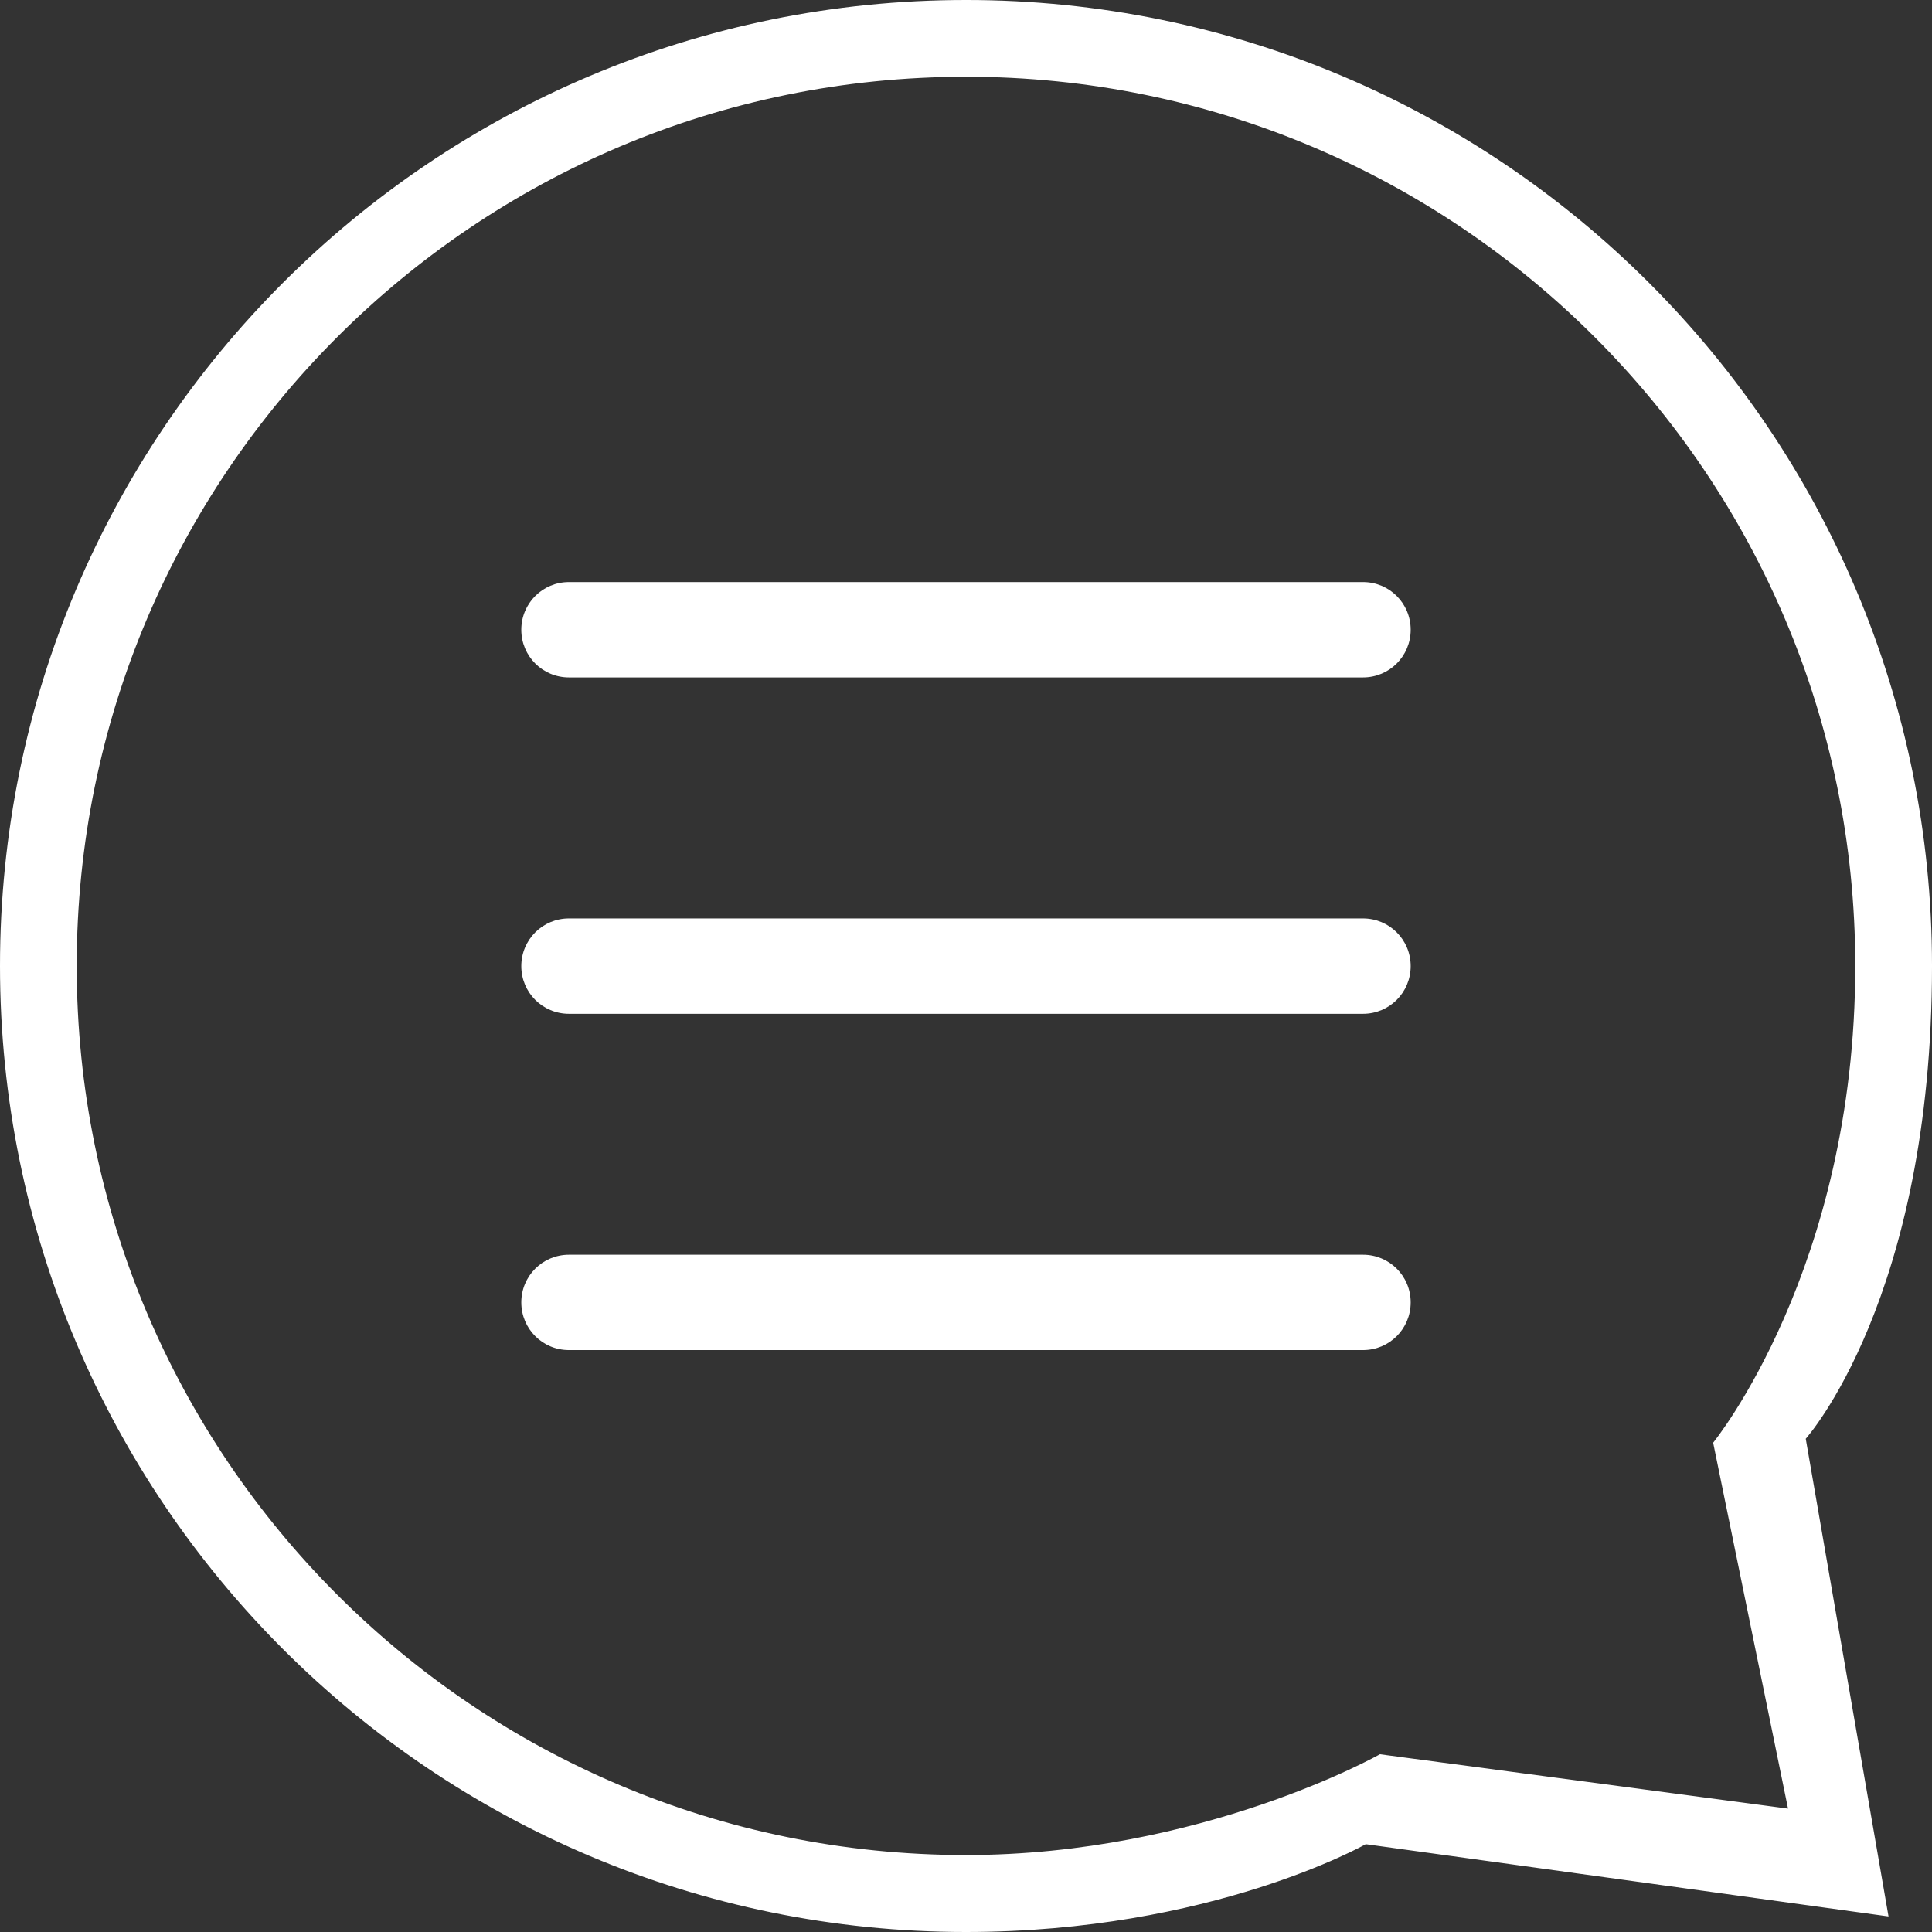 <!-- Created with Inkscape (http://www.inkscape.org/) -->
<svg xmlns:rdf="http://www.w3.org/1999/02/22-rdf-syntax-ns#" xmlns="http://www.w3.org/2000/svg" version="1.1" xmlns:cc="http://creativecommons.org/ns#" xmlns:dc="http://purl.org/dc/elements/1.1/" viewBox="0 0 260.59 260.59">
	<rect x="0" y="0" width="260.59" height="260.59" fill="#333333" stroke="none"/>
	<path style="enable-background:accumulate;color:#000000;" d="M130.28,0c-71.96,0-130.28,58.32-130.28,130.28,0,71.962,58.32,130.31,130.28,130.31,33.081,0,53.933-11.842,53.933-11.842l70.513,9.746-11.16-64.409v-0.029s17.025-18.925,17.025-63.777c0.01-71.96-58.34-130.28-130.3-130.28zm0,10.348c66.24,0,119.96,53.694,119.96,119.93,0,40.844-19.168,64.316-19.168,64.316l10.1,49.356-55.047-7.333s-24.048,13.595-55.848,13.595c-66.24,0-119.93-53.695-119.93-119.93,0-66.24,53.695-119.93,119.93-119.93z" fill-rule="nonzero" fill="#fff"/>
	<path style="enable-background:accumulate;color:#000000;" d="m76.744,169.24,107.1,0c3.563,0,6.431,2.868,6.431,6.431,0,3.563-2.868,6.431-6.431,6.431h-107.1c-3.563,0-6.431-2.868-6.431-6.431,0-3.563,2.868-6.431,6.431-6.431z" fill-rule="nonzero" fill="#fff"/>
	<path style="enable-background:accumulate;color:#000000;" d="m76.744,123.88,107.1,0c3.563,0,6.431,2.868,6.431,6.431,0,3.563-2.868,6.431-6.431,6.431h-107.1c-3.563,0-6.431-2.868-6.431-6.431,0-3.563,2.868-6.431,6.431-6.431z" fill-rule="nonzero" fill="#fff"/>
	<path style="enable-background:accumulate;color:#000000;" d="m76.744,78.509,107.1,0c3.563,0,6.431,2.868,6.431,6.431s-2.868,6.431-6.431,6.431h-107.1c-3.563,0-6.431-2.868-6.431-6.431s2.868-6.431,6.431-6.431z" fill-rule="nonzero" fill="#fff"/>
</svg>
